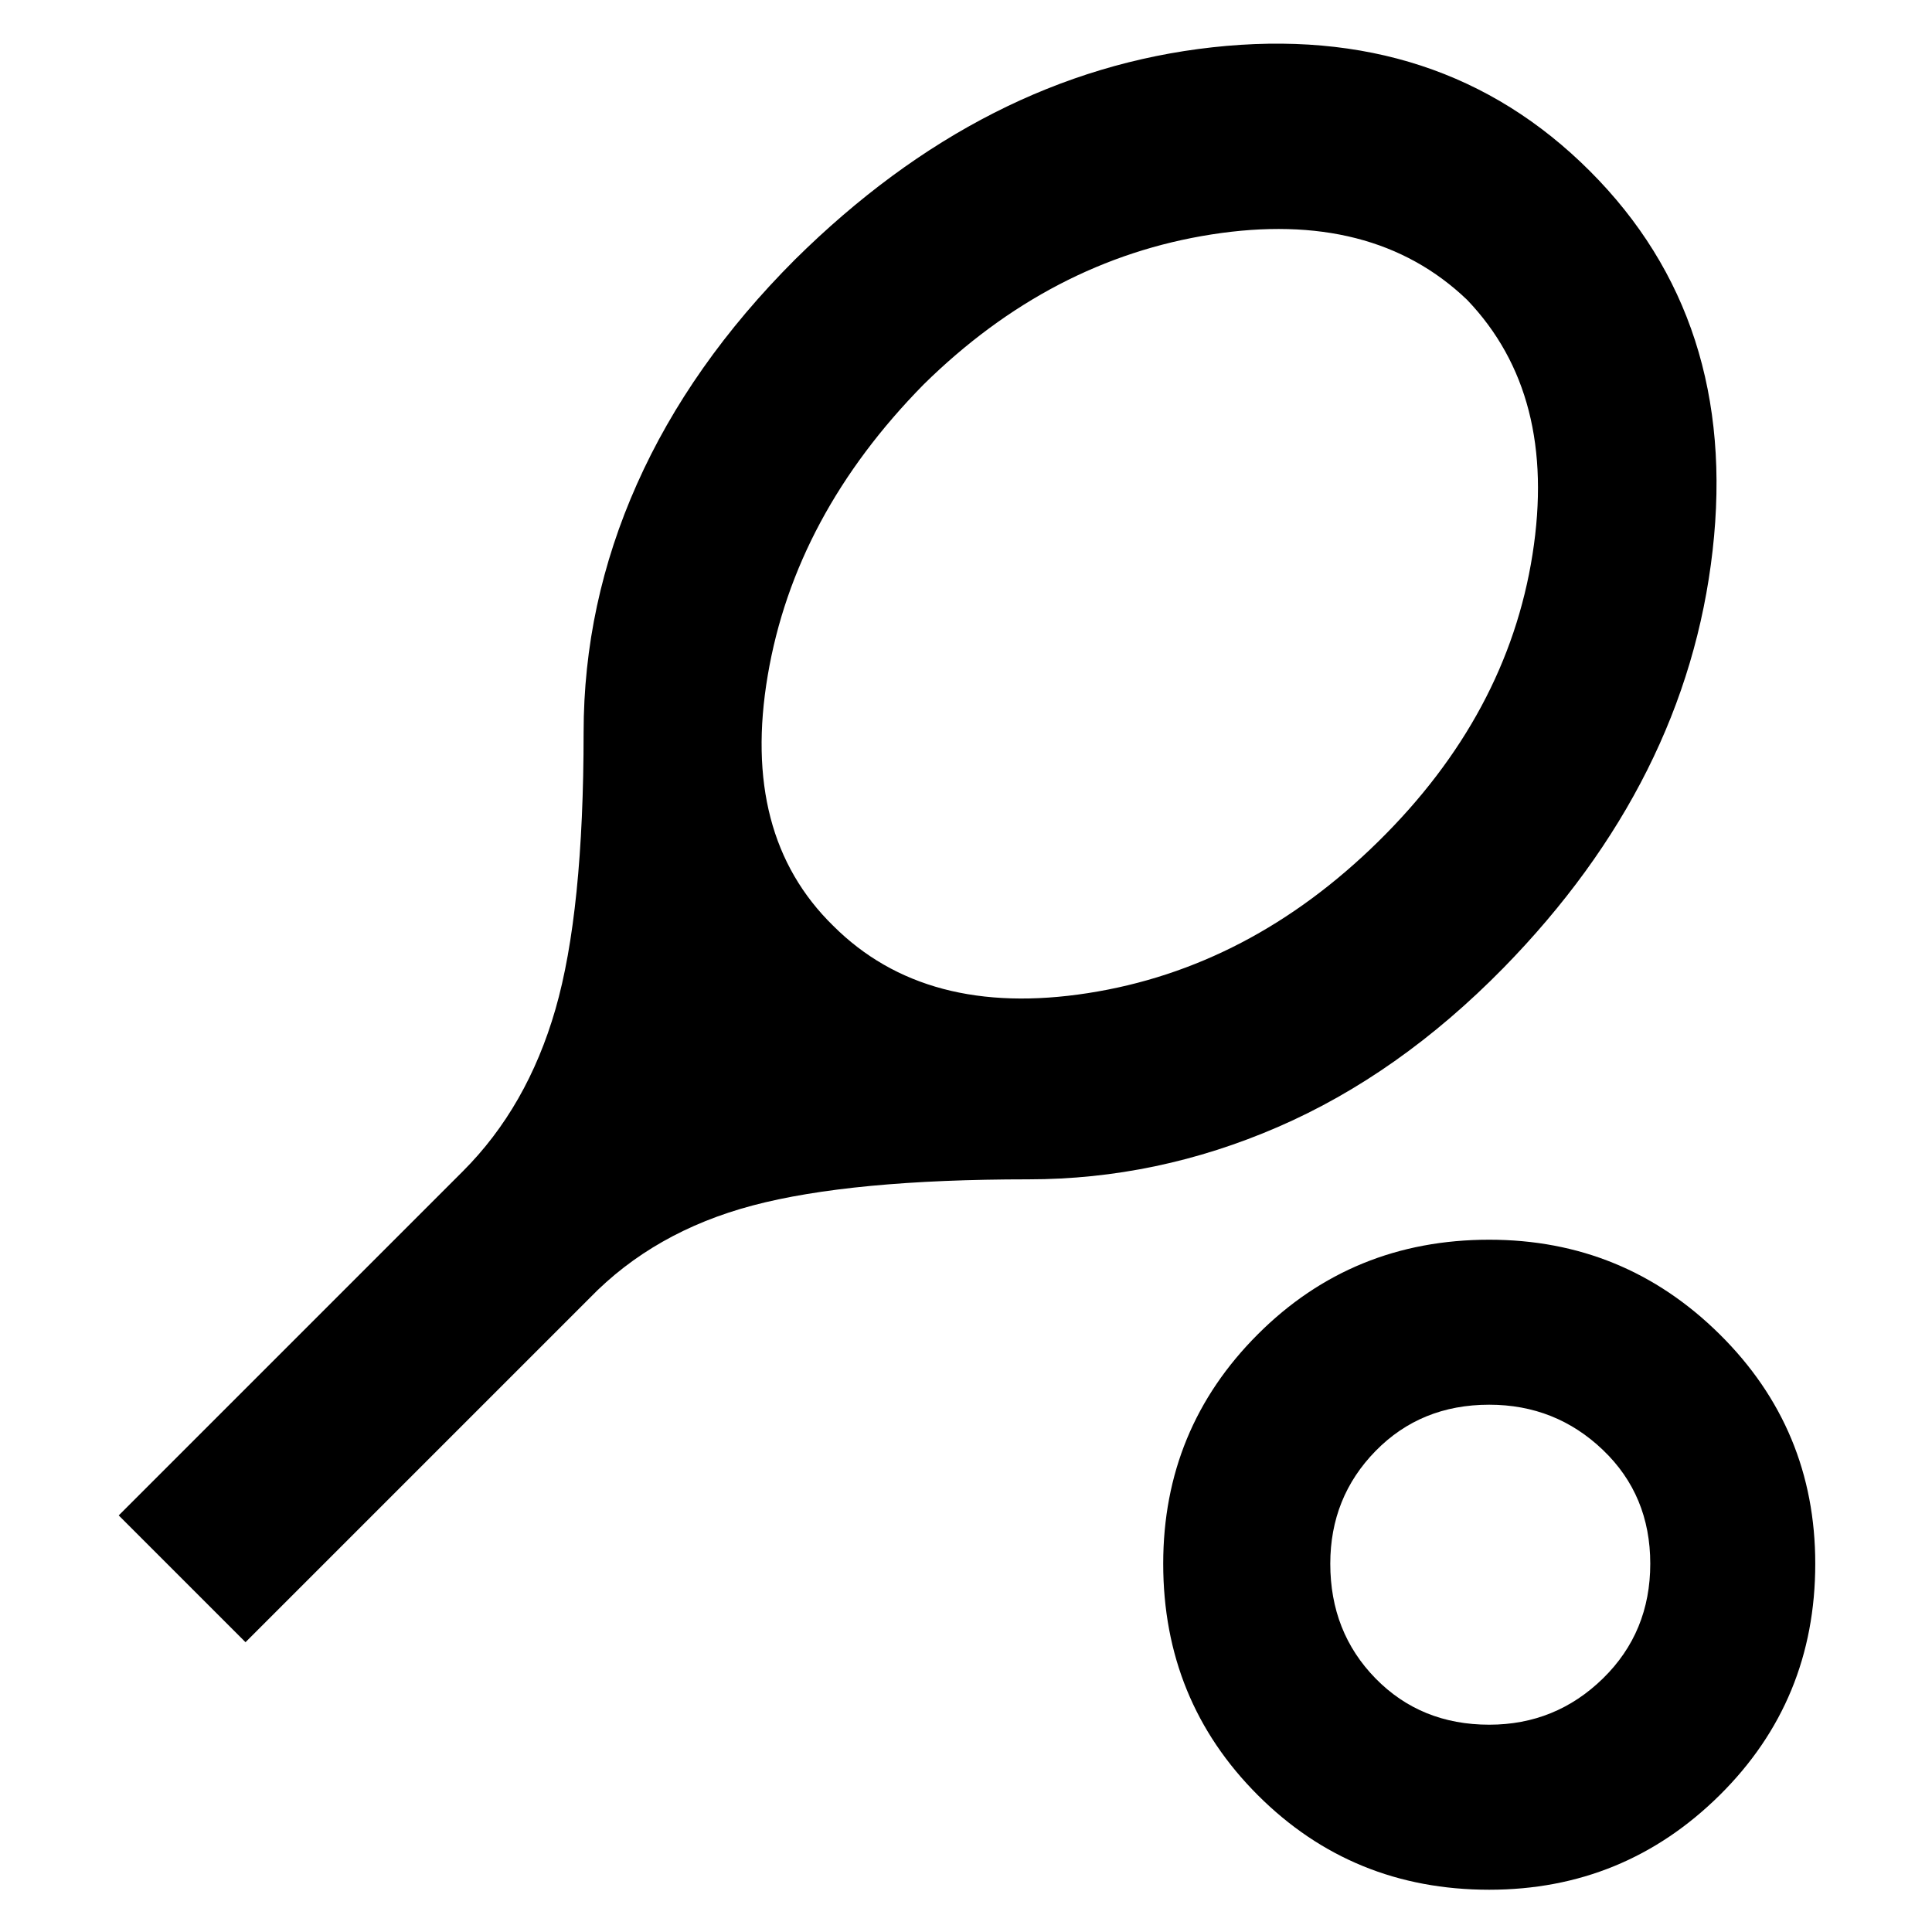<svg xmlns="http://www.w3.org/2000/svg" height="40" width="40"><path d="M5.083 34 2.458 31.375 9.583 24.25Q10.917 22.917 11.5 20.896Q12.083 18.875 12.083 15.167Q12.083 12.5 13.188 10.021Q14.292 7.542 16.458 5.375Q20.375 1.5 25.104 0.979Q29.833 0.458 32.917 3.542Q36 6.625 35.458 11.396Q34.917 16.167 31.125 20.042Q28.958 22.25 26.458 23.333Q23.958 24.417 21.292 24.417Q17.625 24.417 15.583 24.958Q13.542 25.5 12.208 26.875ZM17.25 19.167Q19.167 21.083 22.521 20.562Q25.875 20.042 28.542 17.417Q31.208 14.792 31.729 11.479Q32.25 8.167 30.375 6.208Q28.417 4.333 25.083 4.854Q21.75 5.375 19.125 7.958Q16.458 10.667 15.896 13.979Q15.333 17.292 17.25 19.167ZM30.833 39.125Q28 39.125 26.042 37.167Q24.083 35.208 24.083 32.375Q24.083 29.583 26.042 27.625Q28 25.667 30.833 25.667Q33.625 25.667 35.604 27.625Q37.583 29.583 37.583 32.375Q37.583 35.208 35.604 37.167Q33.625 39.125 30.833 39.125ZM30.833 35.708Q32.208 35.708 33.188 34.75Q34.167 33.792 34.167 32.375Q34.167 30.958 33.188 30.021Q32.208 29.083 30.833 29.083Q29.417 29.083 28.479 30.042Q27.542 31 27.542 32.375Q27.542 33.792 28.479 34.75Q29.417 35.708 30.833 35.708ZM30.833 32.375Q30.833 32.375 30.833 32.375Q30.833 32.375 30.833 32.375Q30.833 32.375 30.833 32.375Q30.833 32.375 30.833 32.375Q30.833 32.375 30.833 32.375Q30.833 32.375 30.833 32.375Q30.833 32.375 30.833 32.375Q30.833 32.375 30.833 32.375Z"/></svg>